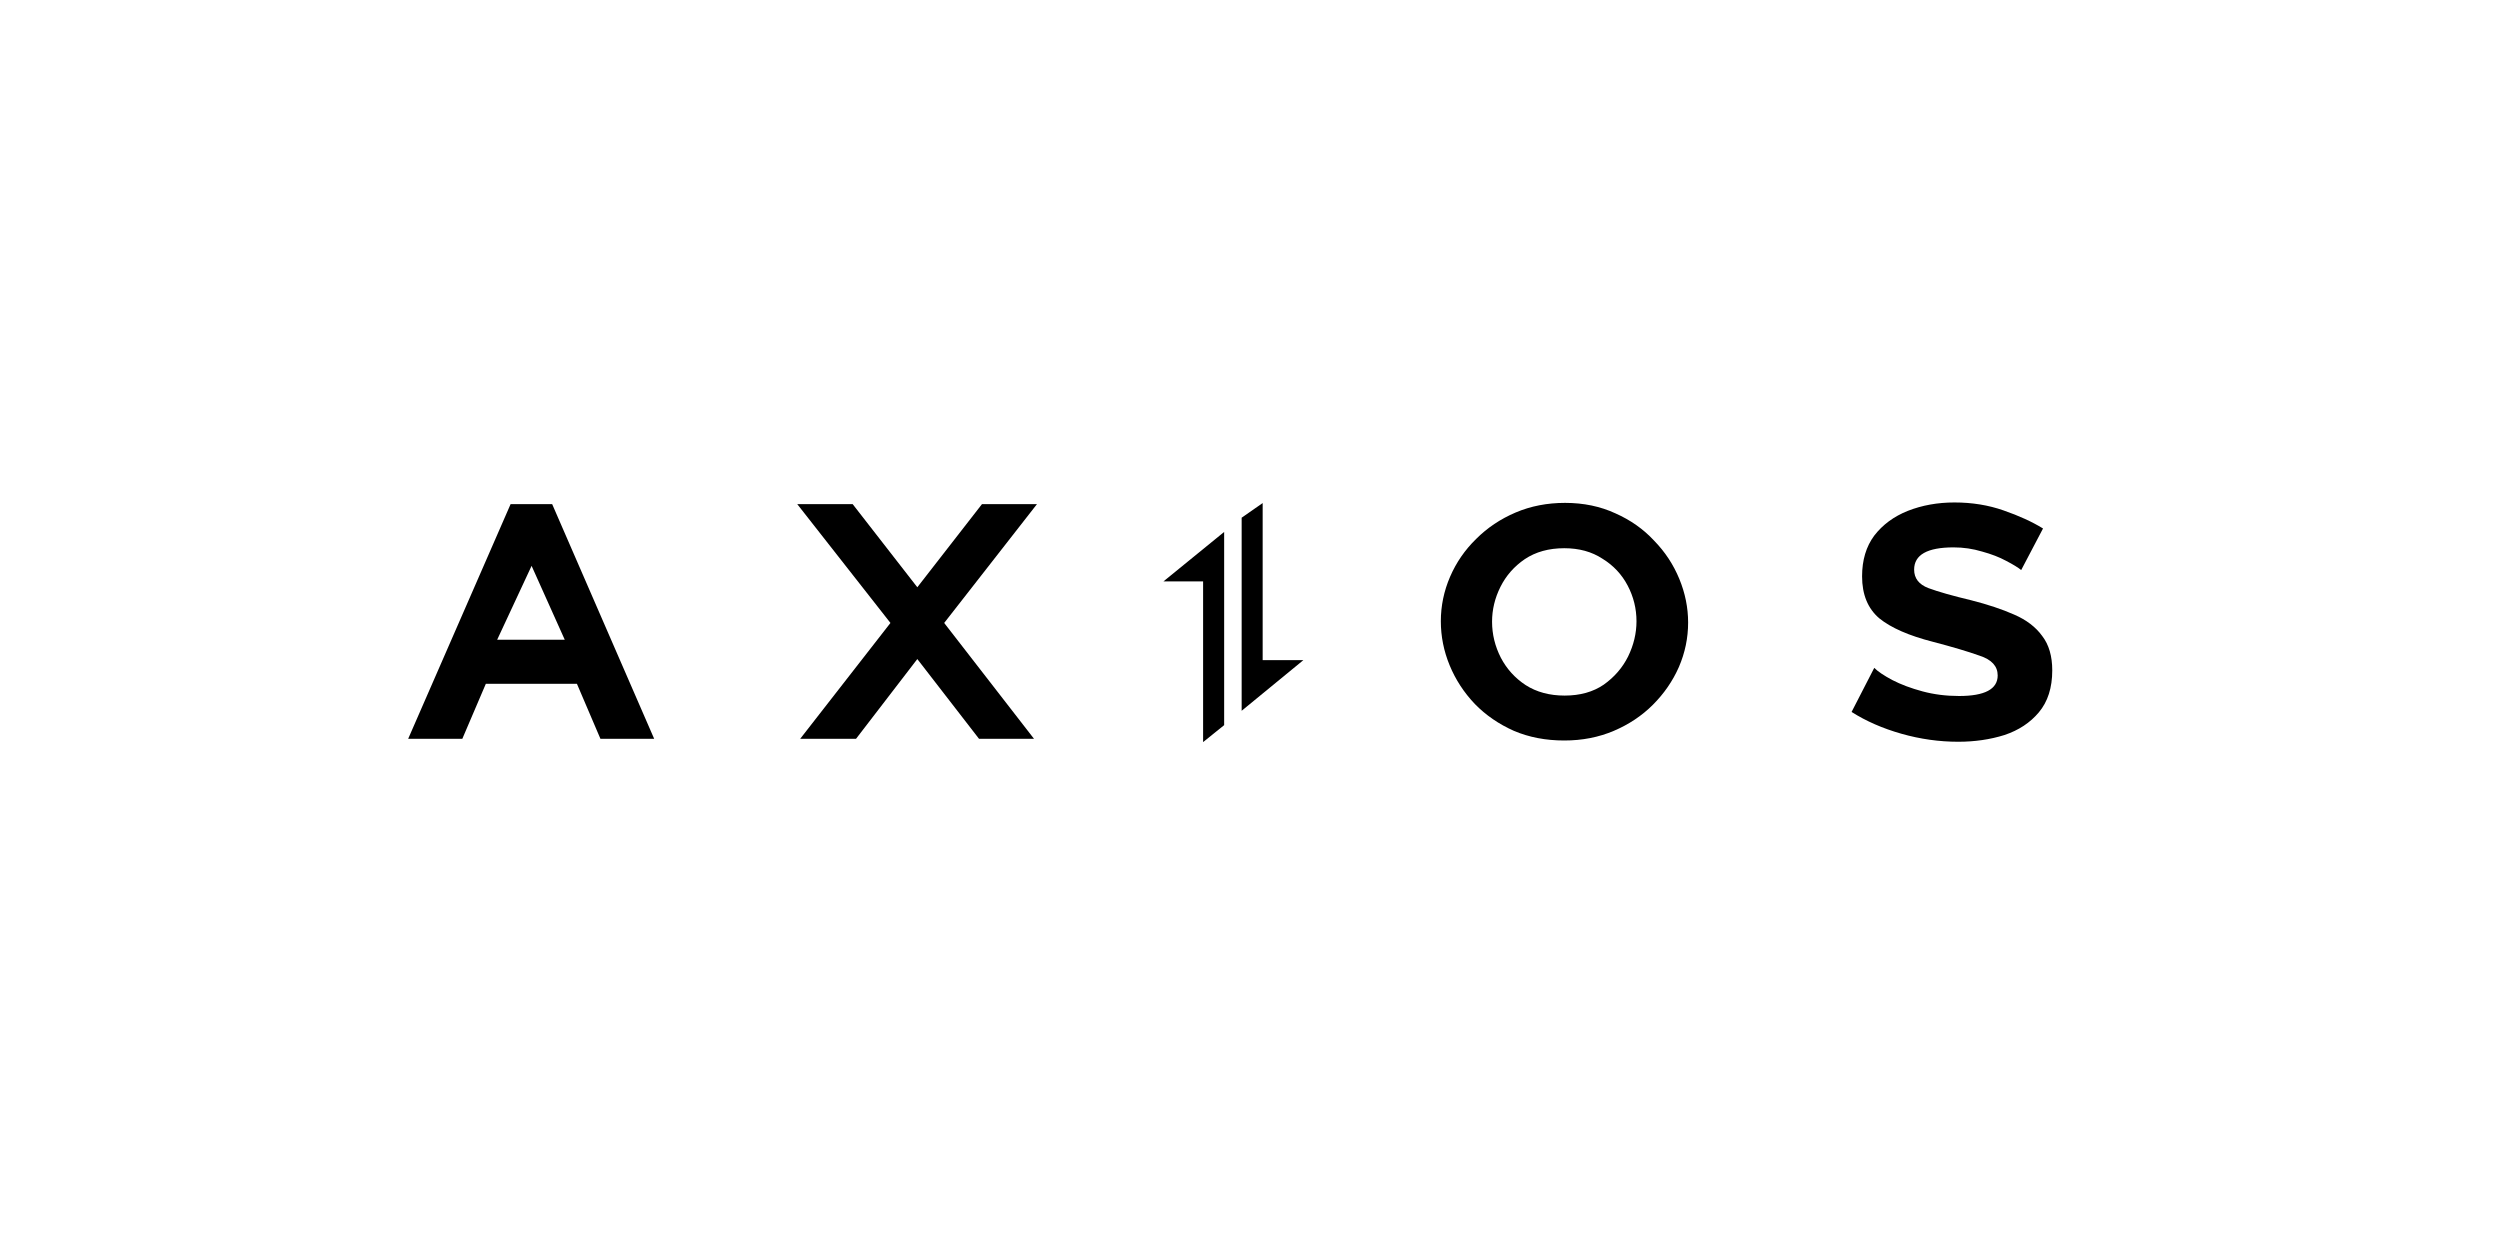 <svg width="245" height="122" viewBox="0 0 245 122" fill="none" xmlns="http://www.w3.org/2000/svg">
<g clip-path="url(#clip0_221_1223)">
<path d="M119.967 52.13L114.02 56.976H117.904V72.726L119.967 71.064V52.13Z" fill="black"/>
<path d="M121.682 69.657L127.734 64.69H123.741V49.3L121.682 50.734V69.657Z" fill="black"/>
<path d="M196.596 54.96C197.281 55.316 197.775 55.618 198.077 55.865L200.216 51.792C199.147 51.133 197.857 50.544 196.349 50.022C194.868 49.501 193.263 49.241 191.535 49.241C189.889 49.241 188.367 49.515 186.968 50.064C185.597 50.612 184.5 51.421 183.677 52.491C182.881 53.561 182.484 54.891 182.484 56.482C182.484 58.265 183.046 59.636 184.171 60.596C185.323 61.529 187.078 62.297 189.437 62.9C191.329 63.394 192.852 63.846 194.004 64.258C195.183 64.642 195.773 65.287 195.773 66.192C195.773 67.536 194.511 68.208 191.988 68.208C190.726 68.208 189.533 68.057 188.408 67.755C187.284 67.453 186.296 67.083 185.446 66.644C184.623 66.205 184.033 65.808 183.677 65.451L181.455 69.771C182.881 70.676 184.513 71.389 186.351 71.91C188.189 72.432 190.04 72.692 191.905 72.692C193.524 72.692 195.032 72.473 196.431 72.034C197.83 71.568 198.954 70.827 199.805 69.812C200.682 68.77 201.121 67.398 201.121 65.698C201.121 64.299 200.792 63.175 200.134 62.324C199.503 61.447 198.584 60.747 197.377 60.226C196.198 59.705 194.799 59.239 193.181 58.827C191.343 58.388 189.944 57.99 188.984 57.634C188.052 57.277 187.585 56.674 187.585 55.824C187.585 54.37 188.875 53.643 191.453 53.643C192.413 53.643 193.345 53.78 194.251 54.054C195.156 54.301 195.937 54.603 196.596 54.96Z" fill="black"/>
<path fill-rule="evenodd" clip-rule="evenodd" d="M153.299 72.569C151.489 72.569 149.843 72.254 148.362 71.623C146.881 70.964 145.604 70.087 144.535 68.99C143.465 67.865 142.642 66.603 142.066 65.204C141.491 63.806 141.202 62.365 141.202 60.884C141.202 59.376 141.504 57.922 142.107 56.523C142.711 55.124 143.562 53.89 144.659 52.82C145.756 51.723 147.044 50.859 148.526 50.228C150.007 49.597 151.625 49.282 153.38 49.282C155.191 49.282 156.837 49.625 158.318 50.311C159.8 50.969 161.061 51.86 162.104 52.985C163.173 54.082 163.995 55.33 164.571 56.729C165.147 58.128 165.436 59.554 165.436 61.008C165.436 62.516 165.134 63.97 164.531 65.369C163.928 66.74 163.076 67.975 161.979 69.072C160.91 70.141 159.635 70.992 158.154 71.623C156.673 72.254 155.054 72.569 153.299 72.569ZM146.222 60.925C146.222 62.16 146.51 63.339 147.086 64.464C147.662 65.561 148.471 66.452 149.513 67.138C150.583 67.824 151.858 68.167 153.339 68.167C154.848 68.167 156.123 67.81 157.166 67.097C158.209 66.356 159.003 65.438 159.552 64.34C160.1 63.216 160.376 62.064 160.376 60.884C160.376 59.65 160.088 58.484 159.512 57.387C158.936 56.29 158.113 55.412 157.042 54.754C156 54.068 154.753 53.725 153.299 53.725C151.79 53.725 150.5 54.082 149.431 54.795C148.388 55.508 147.593 56.413 147.044 57.511C146.496 58.608 146.222 59.746 146.222 60.925Z" fill="black"/>
<path fill-rule="evenodd" clip-rule="evenodd" d="M40 72.404L50.039 49.405H54.112L64.11 72.404H58.843L56.539 67.014H47.611L45.307 72.404H40ZM52.096 55.453L48.722 62.694H55.346L52.096 55.453Z" fill="black"/>
<path d="M83.561 49.405L89.897 57.552L96.233 49.405H101.622L92.53 61.049L101.334 72.404H95.945L89.897 64.587L83.89 72.404H78.418L87.264 61.049L78.13 49.405H83.561Z" fill="black"/>
</g>
<defs>
<filter id="filter0_f_221_1223" x="0" y="0" width="245" height="122" filterUnits="userSpaceOnUse" color-interpolation-filters="sRGB">
<feFlood flood-opacity="0" result="BackgroundImageFix"/>
<feBlend mode="normal" in="SourceGraphic" in2="BackgroundImageFix" result="shape"/>
<feGaussianBlur stdDeviation="5" result="effect1_foregroundBlur_221_1223"/>
</filter>
<clipPath id="clip0_221_1223">
<rect width="161.143" height="24" fill="white" transform="translate(40 49)"/>
</clipPath>
</defs>
</svg>
